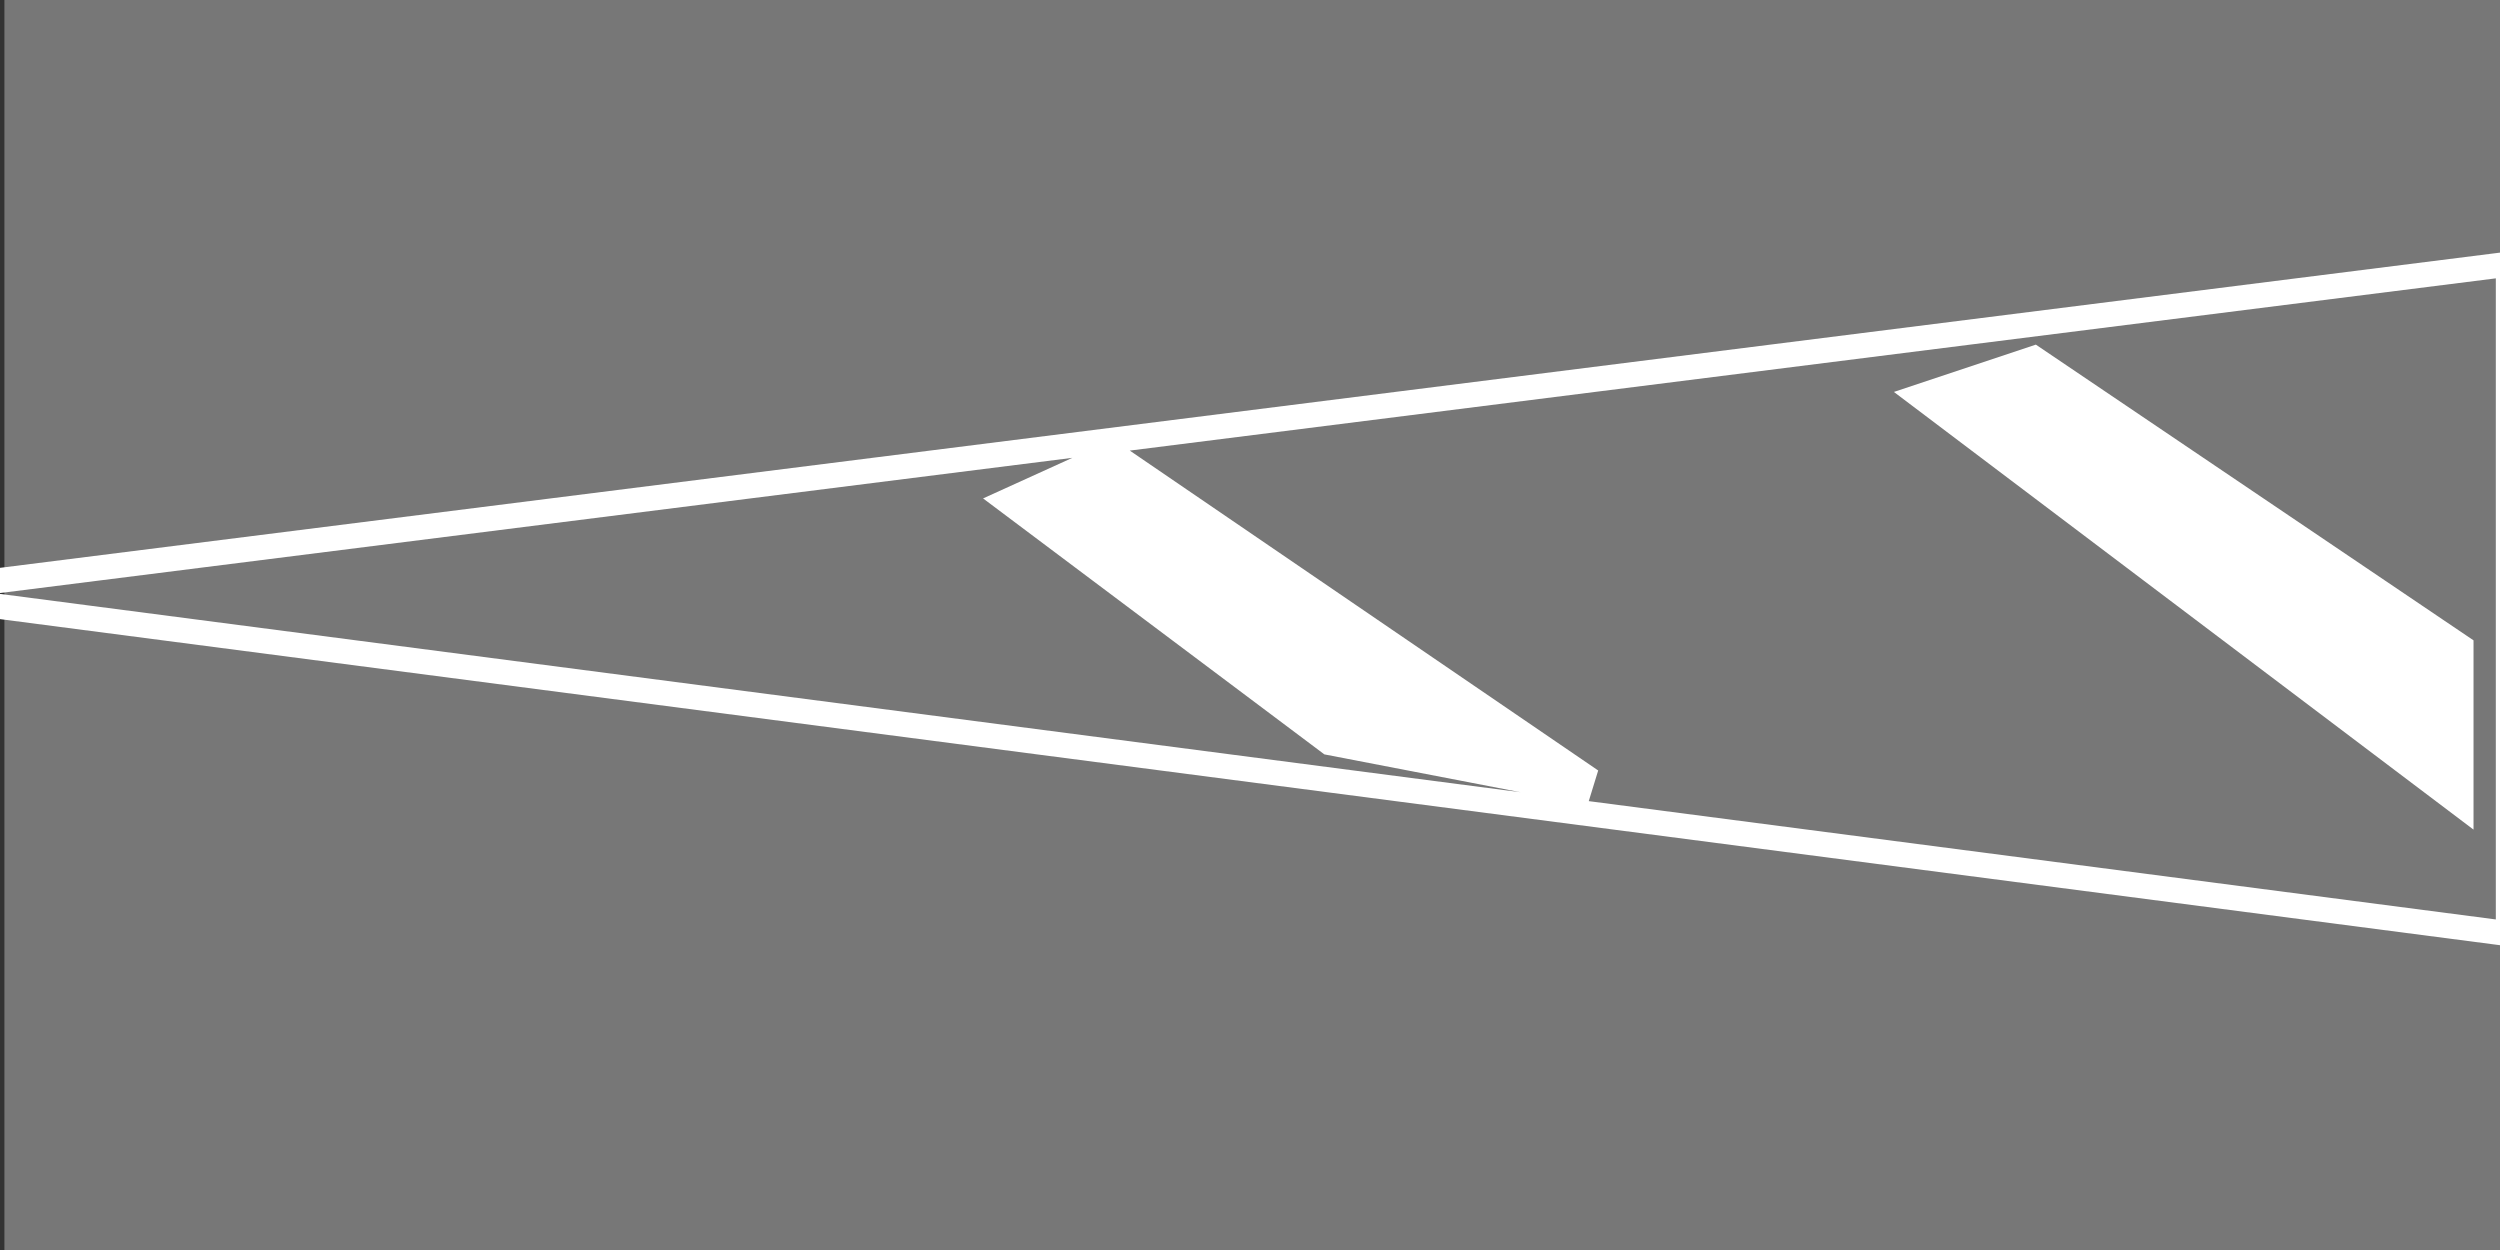<svg width="300" height="150" viewBox="0 0 300 150" fill="none" xmlns="http://www.w3.org/2000/svg">
<rect x="0" y="0" width="300" height="150" fill="#333333" stroke="none"/>
<g clip-path="url(#clip0_74_2842)">
<path d="M0.531 0H300V150H0.531V0Z" fill="#777777"/>
<path fill-rule="evenodd" clip-rule="evenodd" d="M-12.197 72.703L-23.984 71.165L-12.19 69.678L299.499 30.378L302.499 30V33.024V110.725V113.75L299.499 113.359L-12.197 72.703ZM182.469 95.069L-0.403 71.216L128.684 54.94L117.969 59.81L158.922 90.525L182.469 95.069ZM190.651 96.136L299.499 110.333V33.402L135.573 54.071L191.783 92.458L190.651 96.136ZM227.268 47.032L244.302 41.355L296.823 76.842V99.554L227.268 47.032Z" fill="white"/>
</g>
<defs>
<clipPath id="clip0_74_2842">
<rect width="300" height="150" fill="white"/>
</clipPath>
</defs>
</svg>

